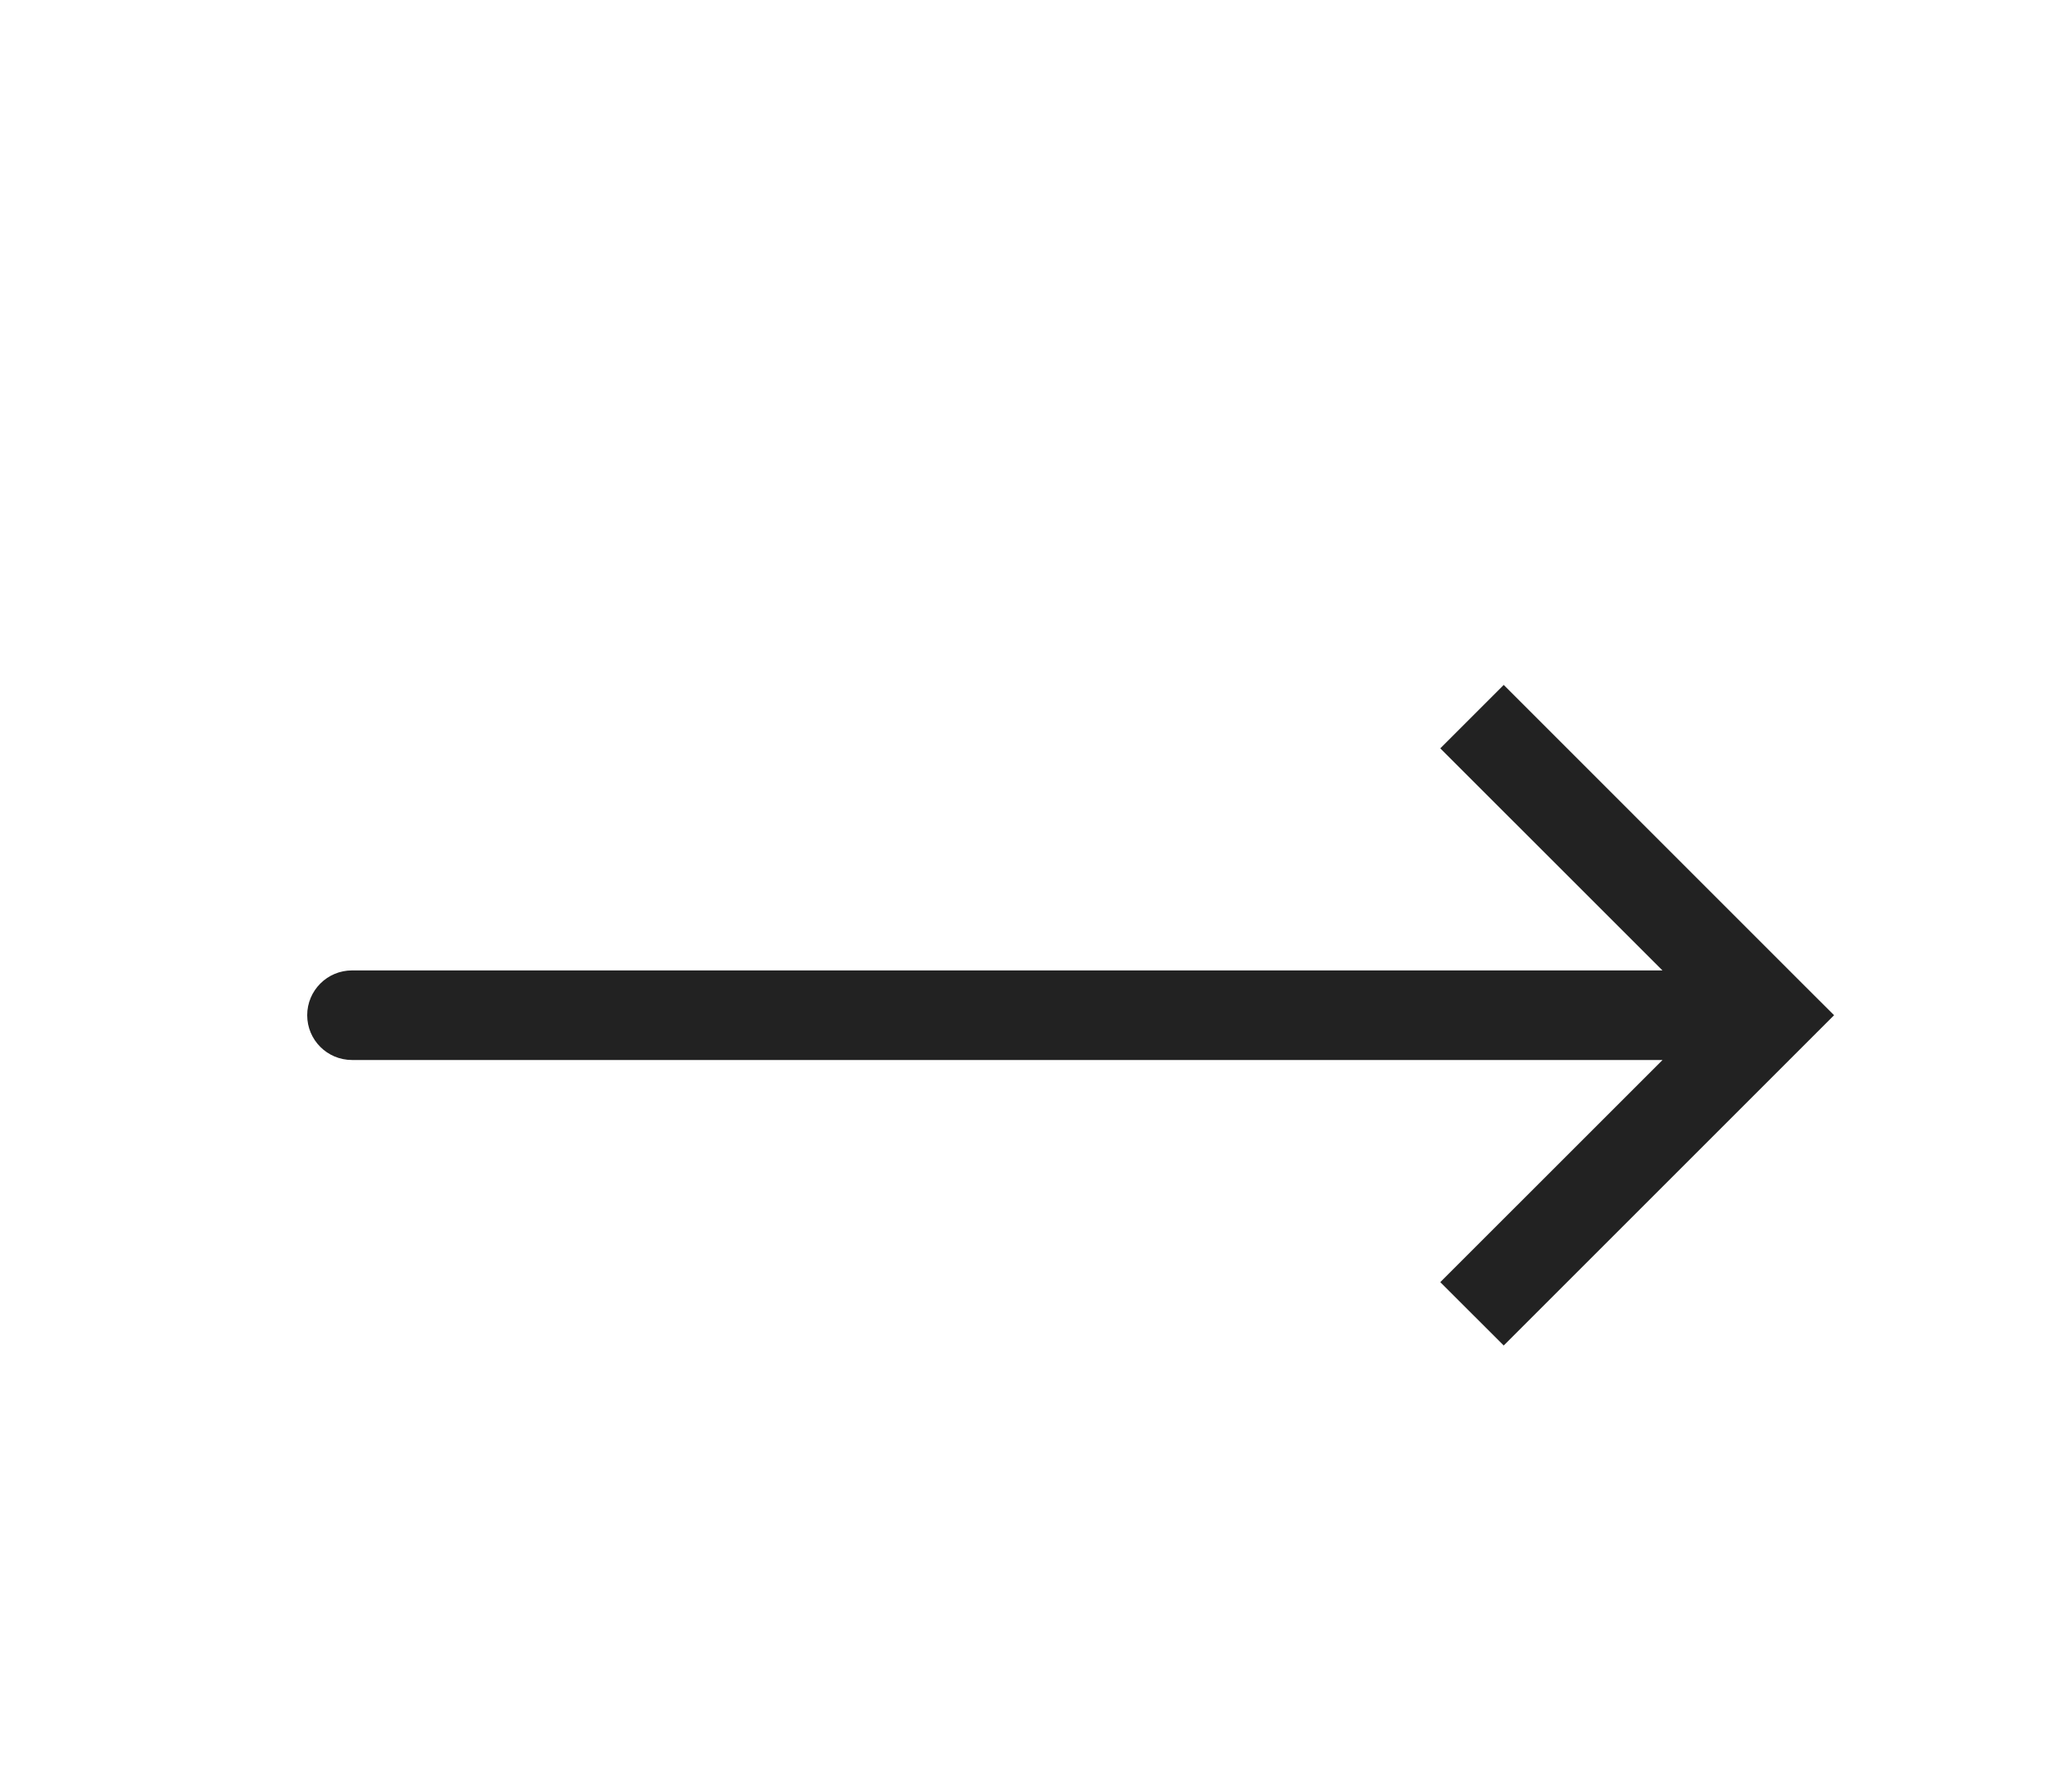 <svg width="24" height="21" viewBox="0 2 20 20" fill="none" xmlns="http://www.w3.org/2000/svg">
<path d="M18.333 13.333L18.687 12.98L19.041 13.333L18.687 13.687L18.333 13.333ZM2.5 13.833C2.224 13.833 2 13.61 2 13.333C2 13.057 2.224 12.833 2.5 12.833L2.5 13.833ZM15.354 9.646L18.687 12.98L17.98 13.687L14.646 10.354L15.354 9.646ZM18.687 13.687L15.354 17.02L14.646 16.313L17.98 12.98L18.687 13.687ZM18.333 13.833L2.5 13.833L2.5 12.833L18.333 12.833L18.333 13.833Z" fill="#222222"/>
</svg>
<!--#222222-->